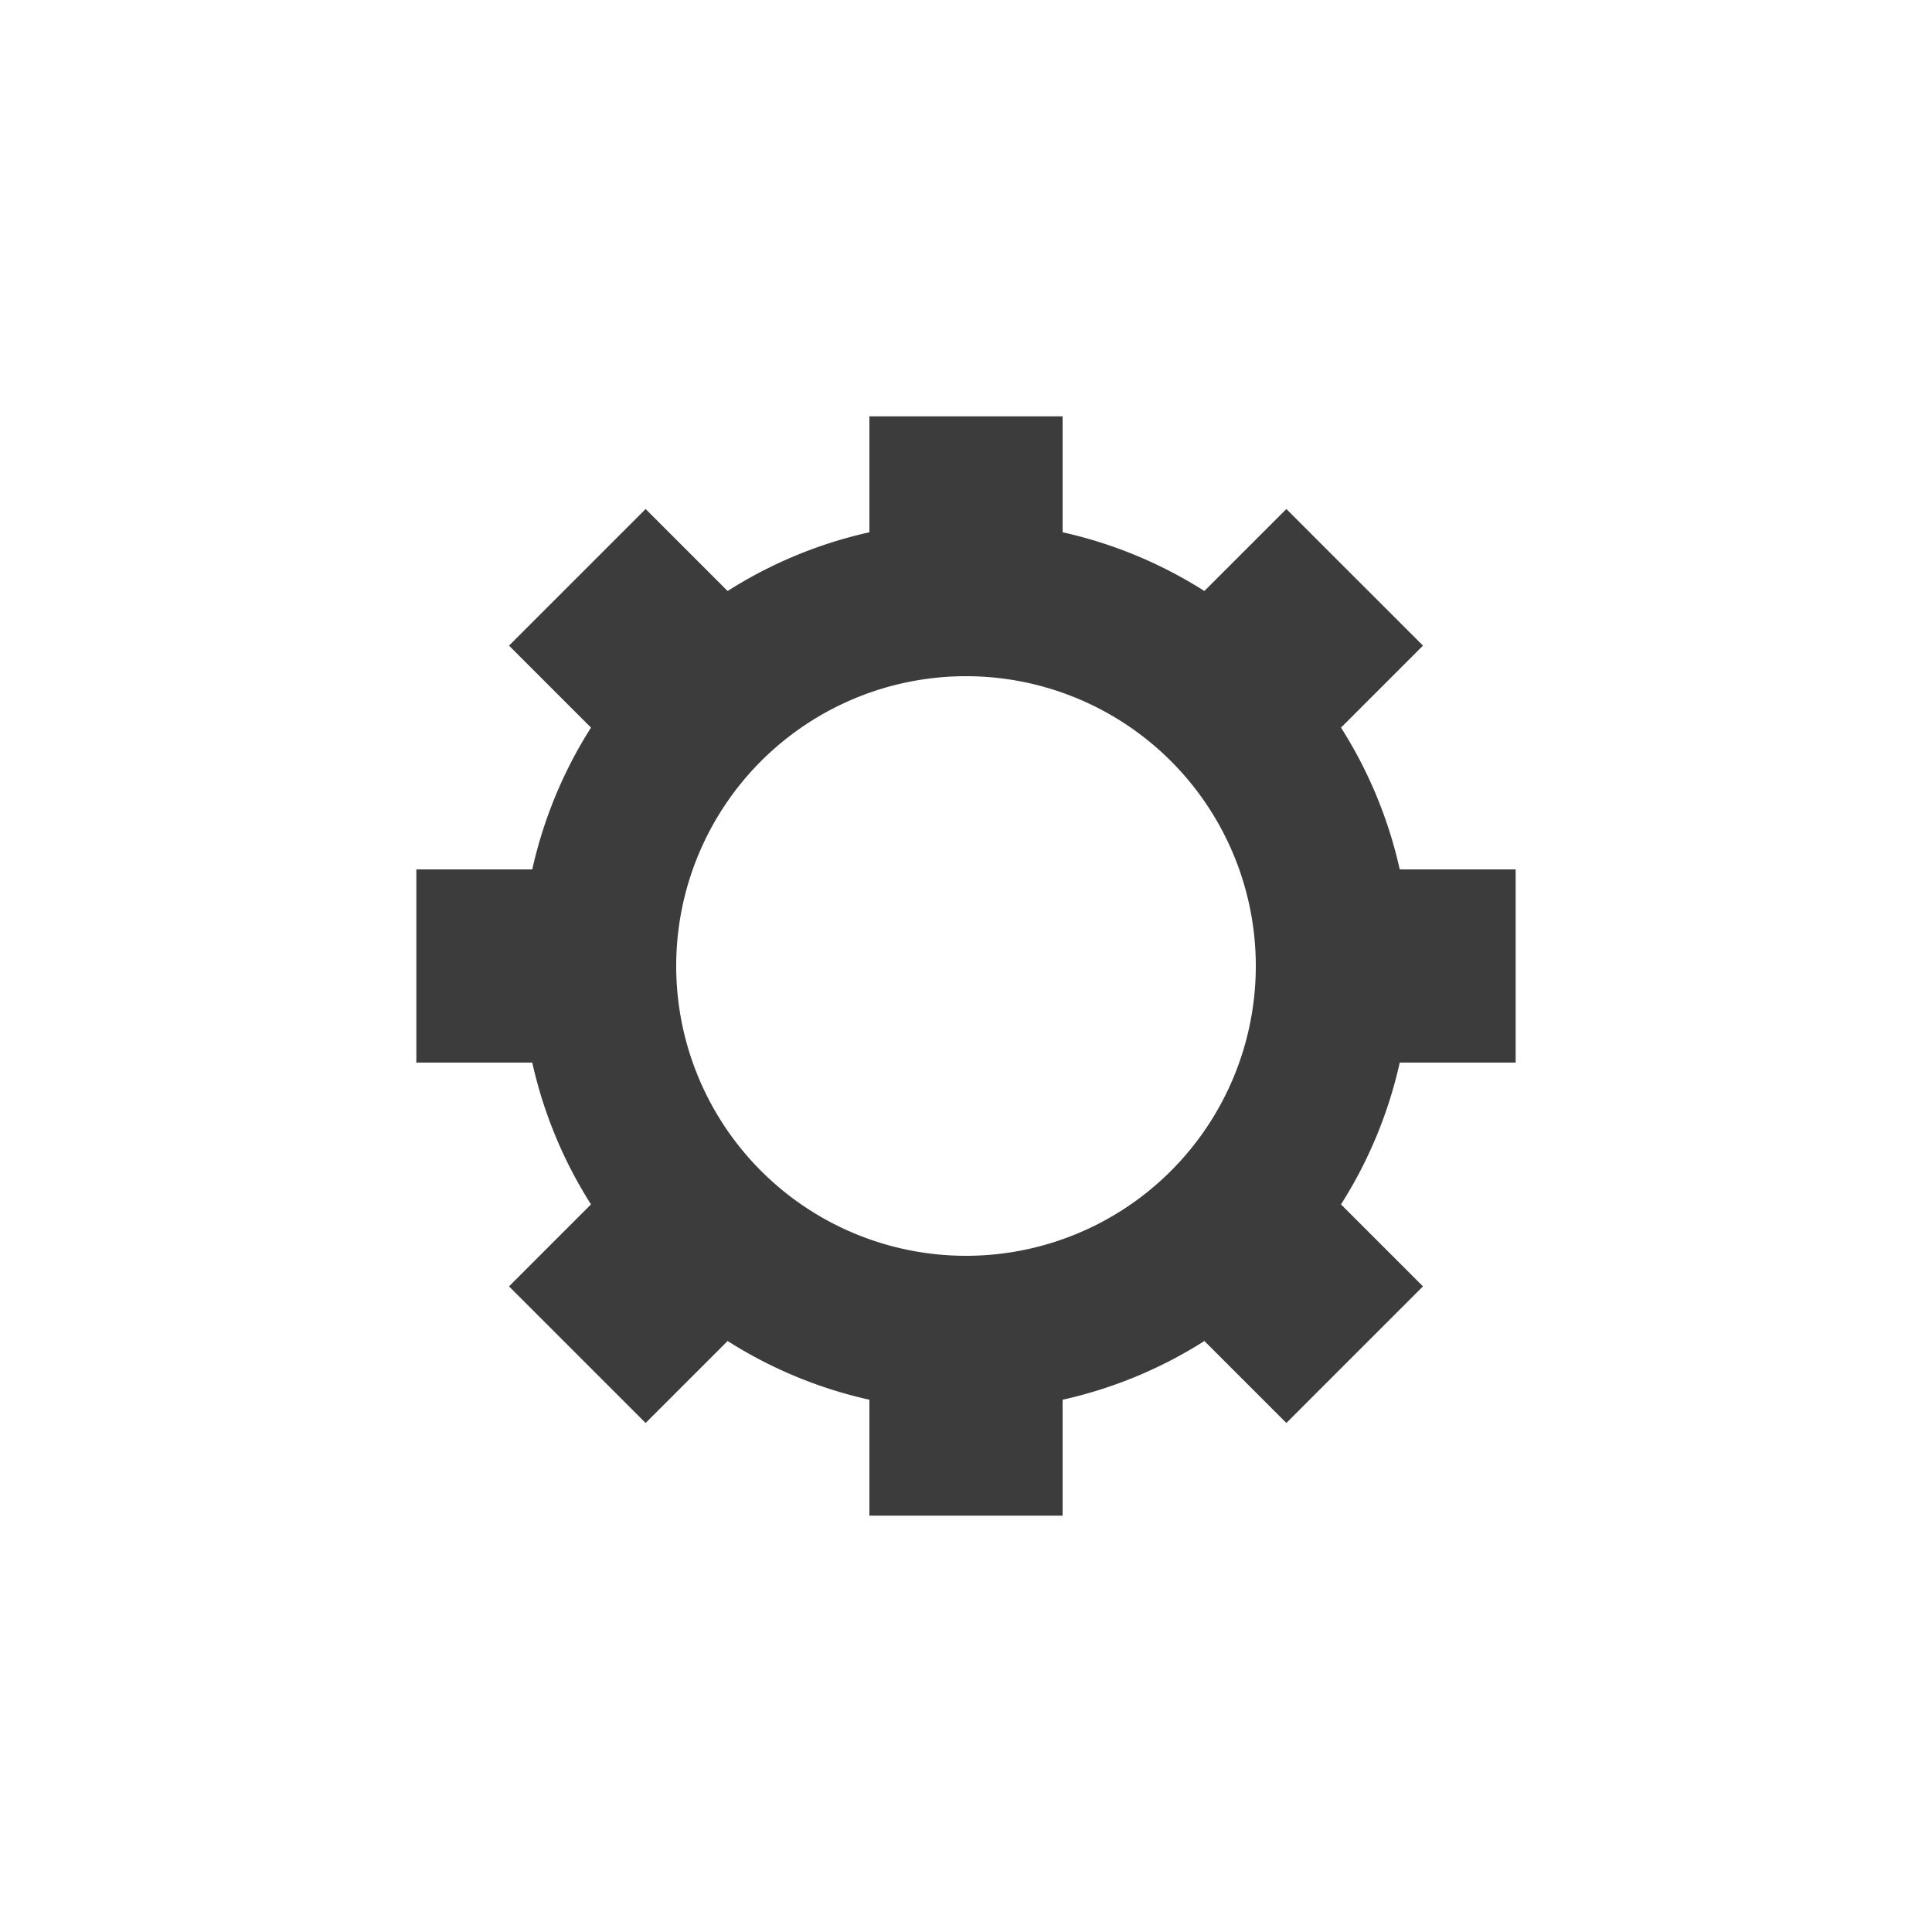 <svg xmlns="http://www.w3.org/2000/svg" xmlns:xlink="http://www.w3.org/1999/xlink"
    style="margin: auto; background: rgba(241, 242, 243, 0); display: block;" width="214px" height="214px"
    viewBox="0 0 100 100" preserveAspectRatio="xMidYMid">
    <g transform="translate(50 50)">
        <g>
            <animateTransform attributeName="transform" type="rotate" values="0;45" keyTimes="0;1" dur="0.25s"
                repeatCount="indefinite"></animateTransform>
            <path
                d="M22.45 -5 L28.45 -5 L28.45 5 L22.45 5 A23 23 0 0 1 19.41 12.339 L19.41 12.339 L23.653 16.582 L16.582 23.653 L12.339 19.41 A23 23 0 0 1 5 22.45 L5 22.45 L5 28.45 L-5 28.45 L-5 22.45 A23 23 0 0 1 -12.339 19.41 L-12.339 19.41 L-16.582 23.653 L-23.653 16.582 L-19.41 12.339 A23 23 0 0 1 -22.45 5 L-22.45 5 L-28.45 5 L-28.45 -5 L-22.45 -5 A23 23 0 0 1 -19.41 -12.339 L-19.41 -12.339 L-23.653 -16.582 L-16.582 -23.653 L-12.339 -19.41 A23 23 0 0 1 -5 -22.45 L-5 -22.45 L-5 -28.45 L5 -28.45 L5 -22.45 A23 23 0 0 1 12.339 -19.41 L12.339 -19.41 L16.582 -23.653 L23.653 -16.582 L19.41 -12.339 A23 23 0 0 1 22.45 -5 M0 -15A15 15 0 1 0 0 15 A15 15 0 1 0 0 -15"
                fill="#3c3c3c"></path>
        </g>
    </g>
</svg>